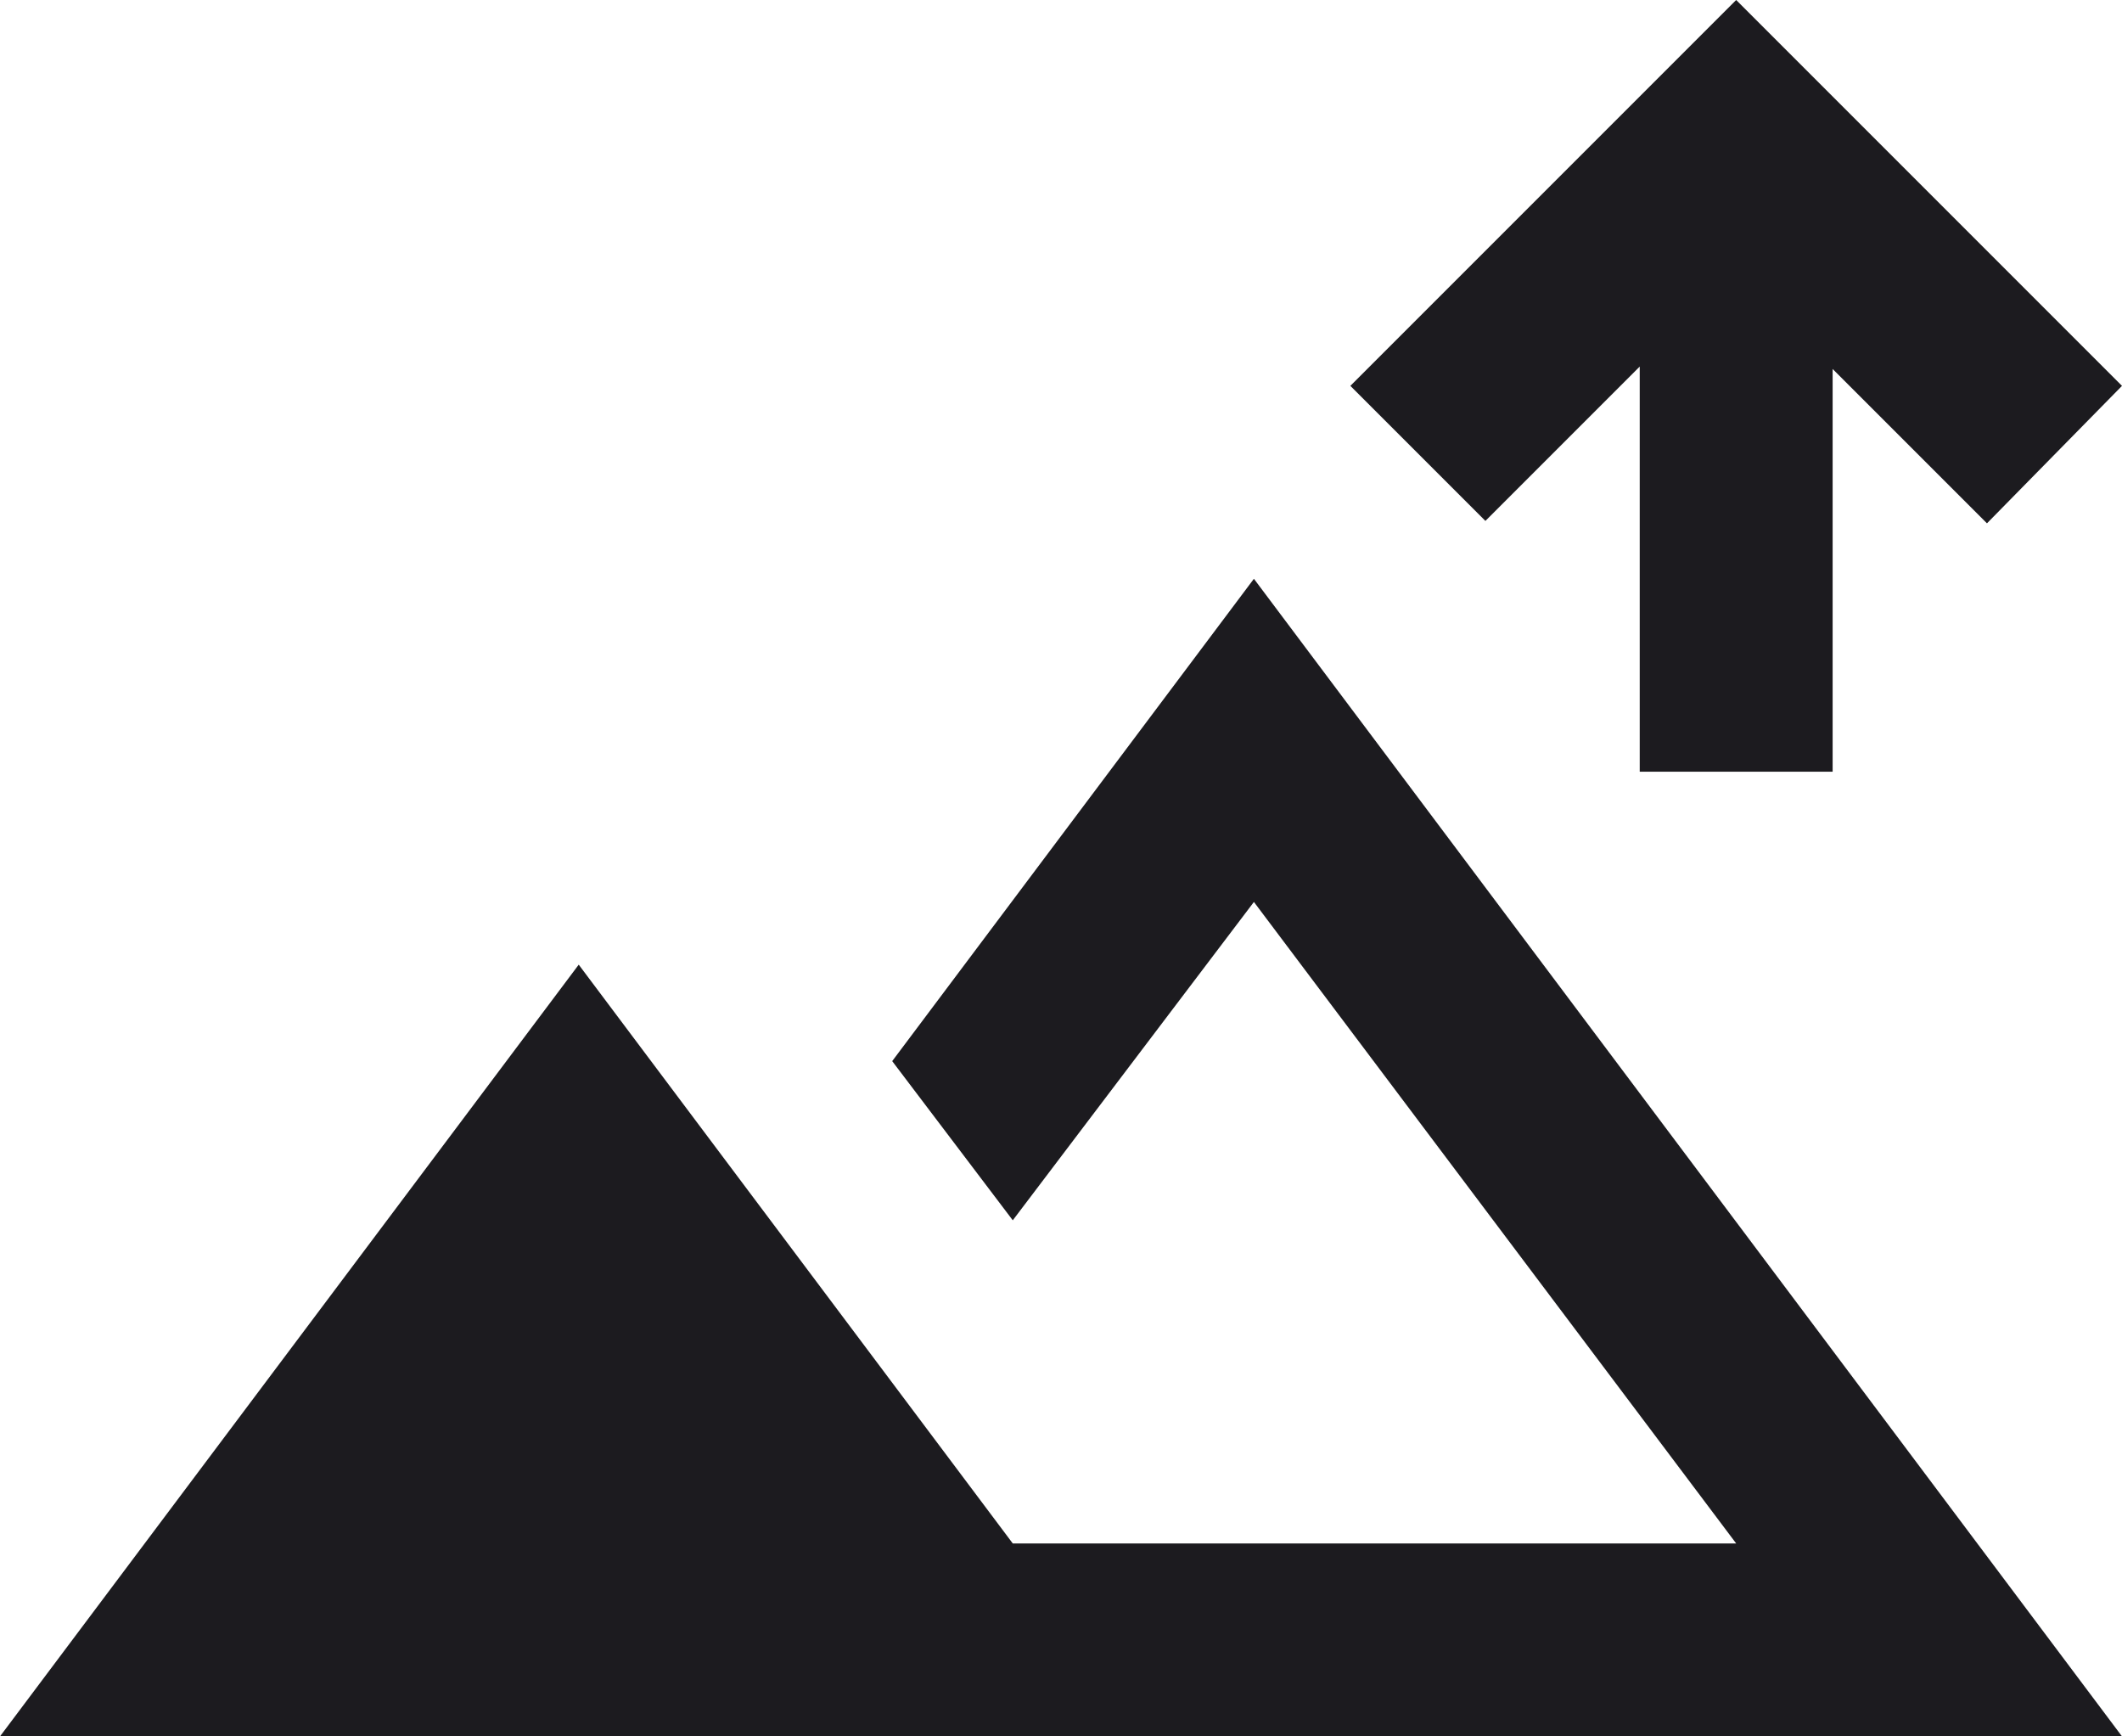 <svg width="22" height="18" viewBox="0 0 22 18" fill="none" xmlns="http://www.w3.org/2000/svg">
<path d="M17 8V3.8L15.4 5.4L14 4L18 0L22 4L20.6 5.425L19 3.825V8H17ZM0 18L6 10L10.5 16H18L13 9.35L10.5 12.65L9.25 11L13 6L22 18H0Z" fill="#1C1B1F"/>
</svg>
